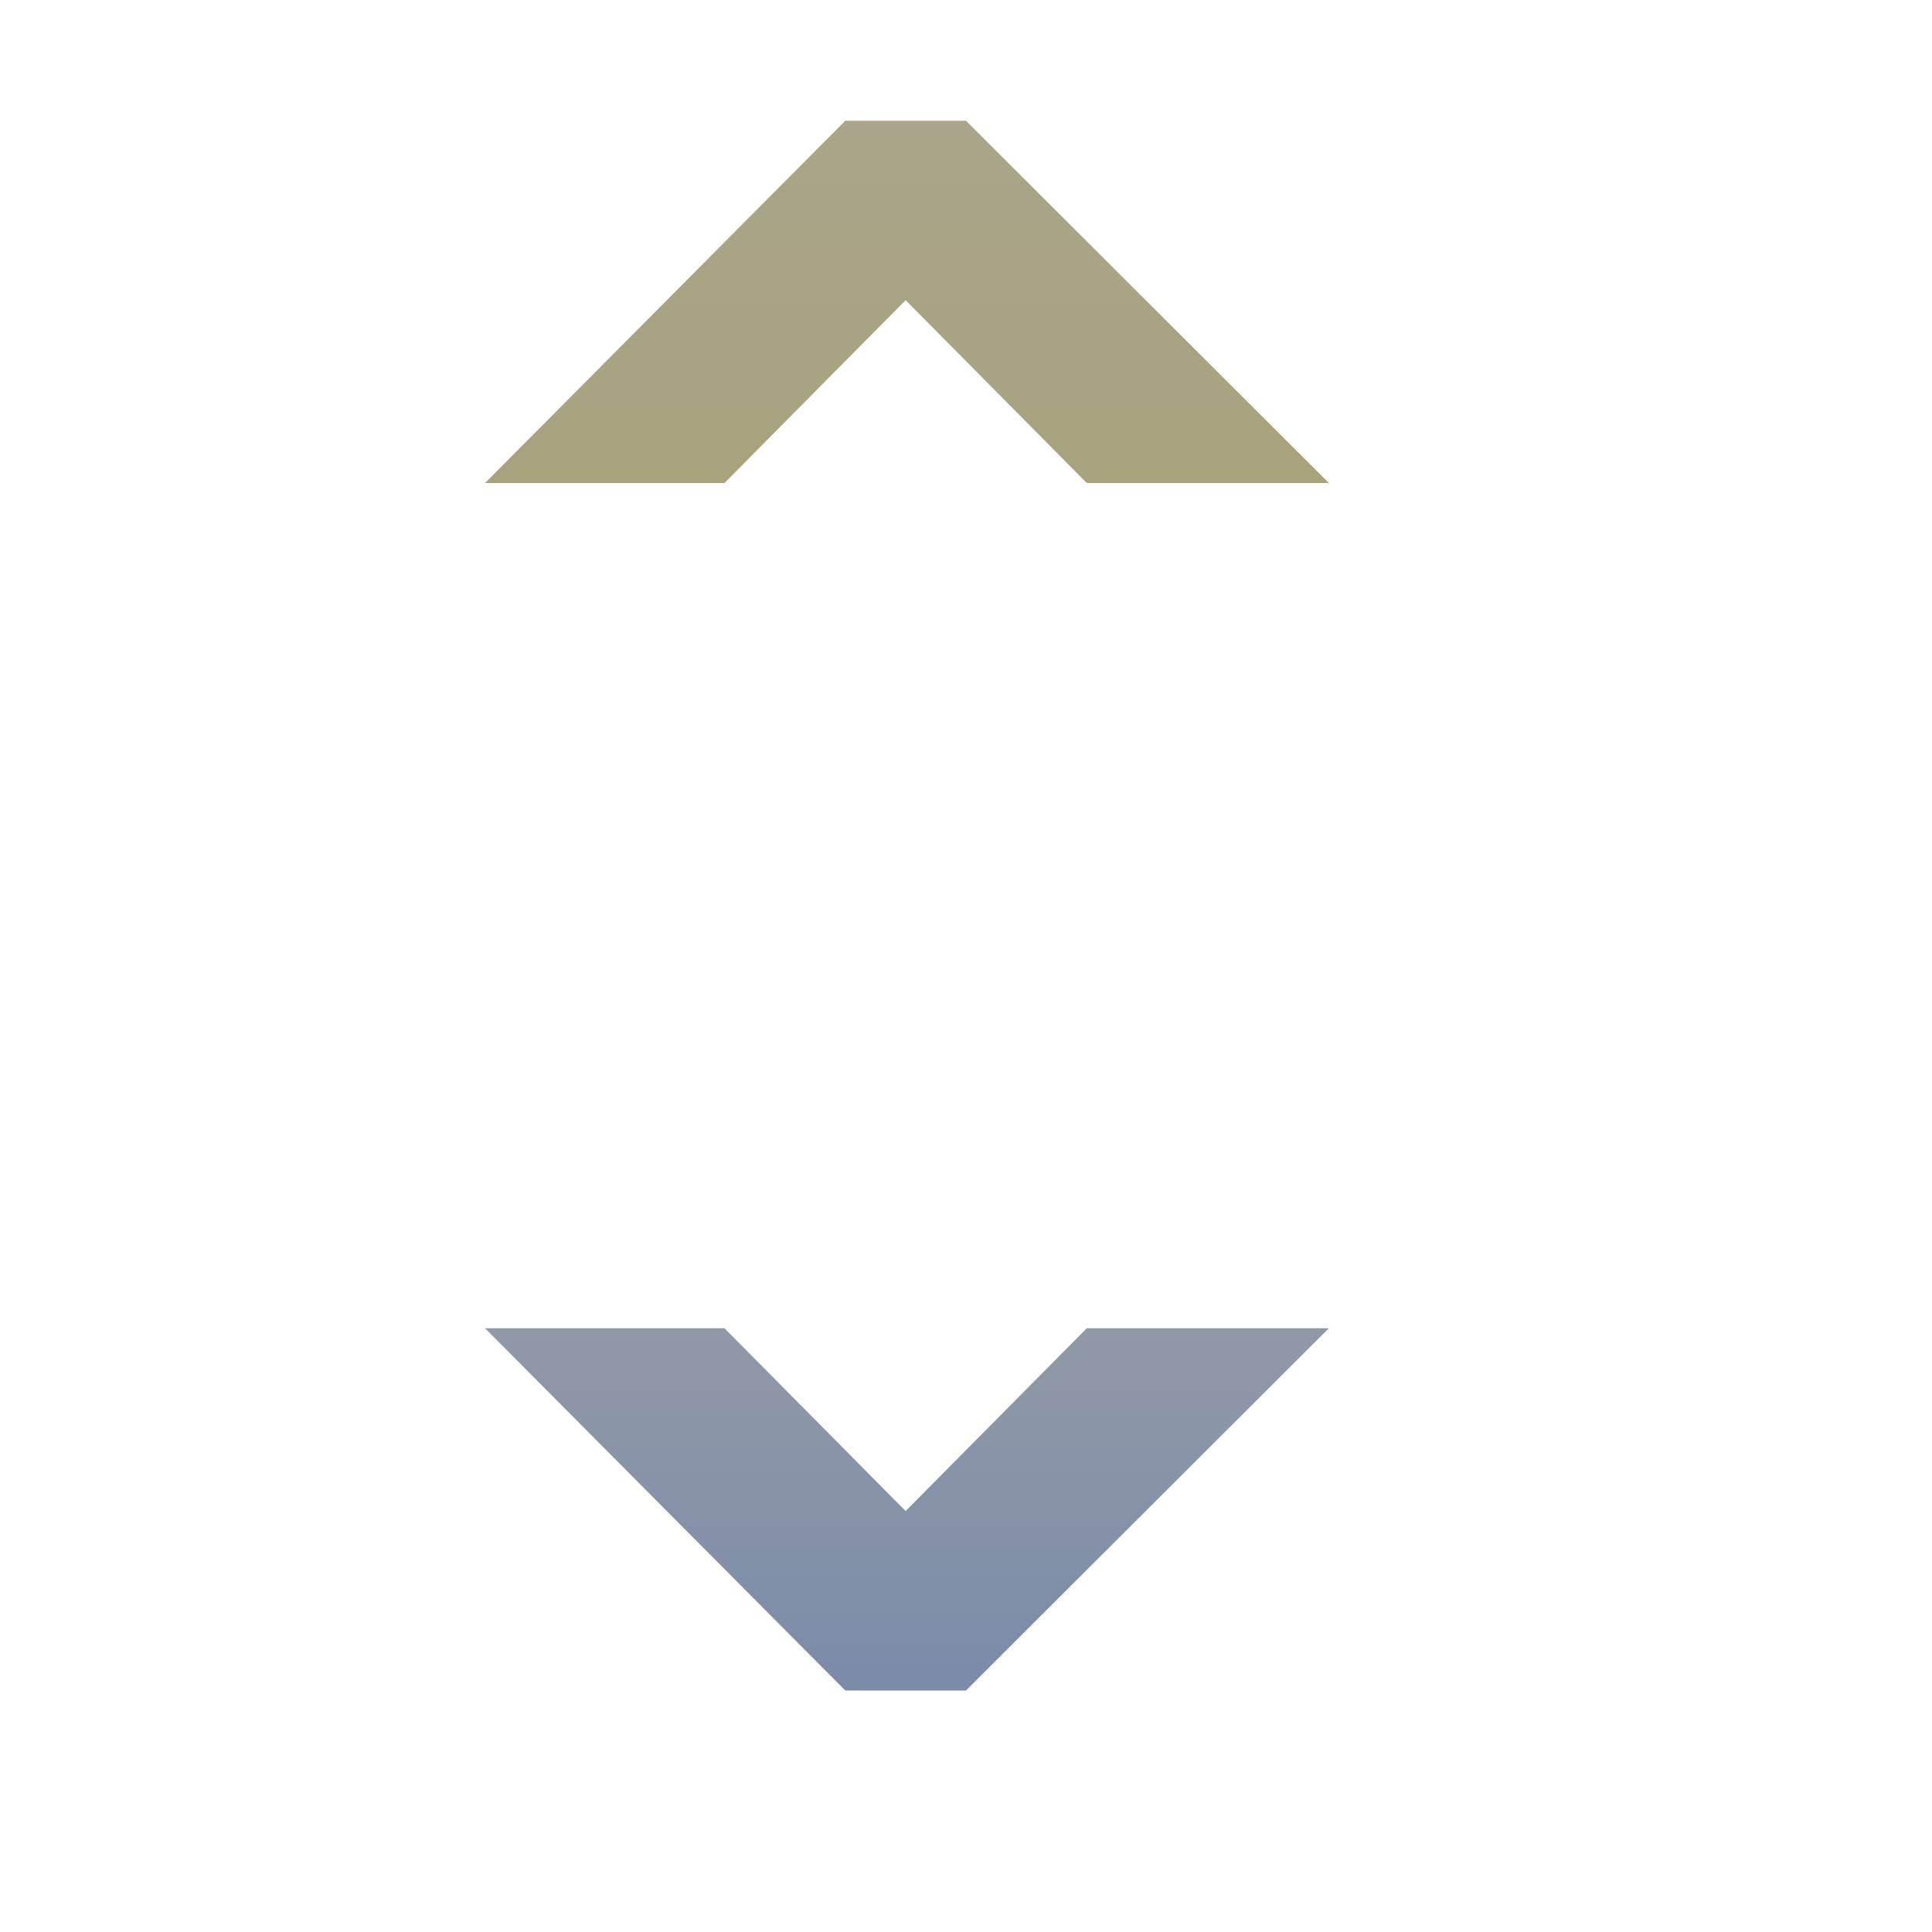 <svg xmlns="http://www.w3.org/2000/svg" xmlns:svg="http://www.w3.org/2000/svg" xmlns:xlink="http://www.w3.org/1999/xlink" id="svg2" width="16" height="16" version="1.1"><defs id="defs4"><linearGradient id="linearGradient3807"><stop id="stop3809" offset="0" stop-color="#a8a58a" stop-opacity="1"/><stop id="stop3811" offset="1" stop-color="#a8a27d" stop-opacity="1"/></linearGradient><linearGradient id="linearGradient3799"><stop id="stop3801" offset="0" stop-color="#9099a8" stop-opacity="1"/><stop id="stop3803" offset="1" stop-color="#7b8ba8" stop-opacity="1"/></linearGradient><linearGradient id="linearGradient3773"><stop id="stop3775" offset="0" stop-color="#9a9a9e" stop-opacity="1"/><stop id="stop3777" offset=".5" stop-color="#8f8f93" stop-opacity="1"/><stop id="stop3779" offset="1" stop-color="#cfcfcf" stop-opacity="1"/></linearGradient><linearGradient id="linearGradient3929-5" x1="388.637" x2="388.637" y1="478.188" y2="462.115" gradientUnits="userSpaceOnUse" xlink:href="#linearGradient10798-1-9-3-7-6-8-9-0-9-1"/><linearGradient id="linearGradient10798-1-9-3-7-6-8-9-0-9-1"><stop id="stop10800-5-2-1-8-20-6-4-9-8-2" offset="0" stop-color="#7564b1" stop-opacity="1"/><stop id="stop10806-6-8-5-3-9-24-8-4-3-2" offset=".5" stop-color="#5d4aa1" stop-opacity="1"/><stop id="stop10802-1-5-3-0-4-8-4-2-9-2" offset="1" stop-color="#9283c3" stop-opacity="1"/></linearGradient><linearGradient id="linearGradient3805" x1="27" x2="27" y1="1047.362" y2="1050.362" gradientTransform="translate(-20,0)" gradientUnits="userSpaceOnUse" xlink:href="#linearGradient3799"/><linearGradient id="linearGradient3813" x1="28" x2="28" y1="1037.362" y2="1040.362" gradientTransform="translate(-20,0)" gradientUnits="userSpaceOnUse" xlink:href="#linearGradient3807"/></defs><g id="layer1" transform="translate(0,-1036.362)"><path id="path3010" fill="url(#linearGradient3813)" fill-opacity="1" stroke="none" d="m 6,1040.362 -1.983,0 2.983,-3 1,0 3.005,3 -2.005,0 -1.5,-1.514 z"/><path id="path3010-1" fill="url(#linearGradient3805)" fill-opacity="1" stroke="none" d="m 6,1047.362 -1.983,0 2.983,3 1,0 3.005,-3 -2.005,0 -1.5,1.514 z"/></g></svg>